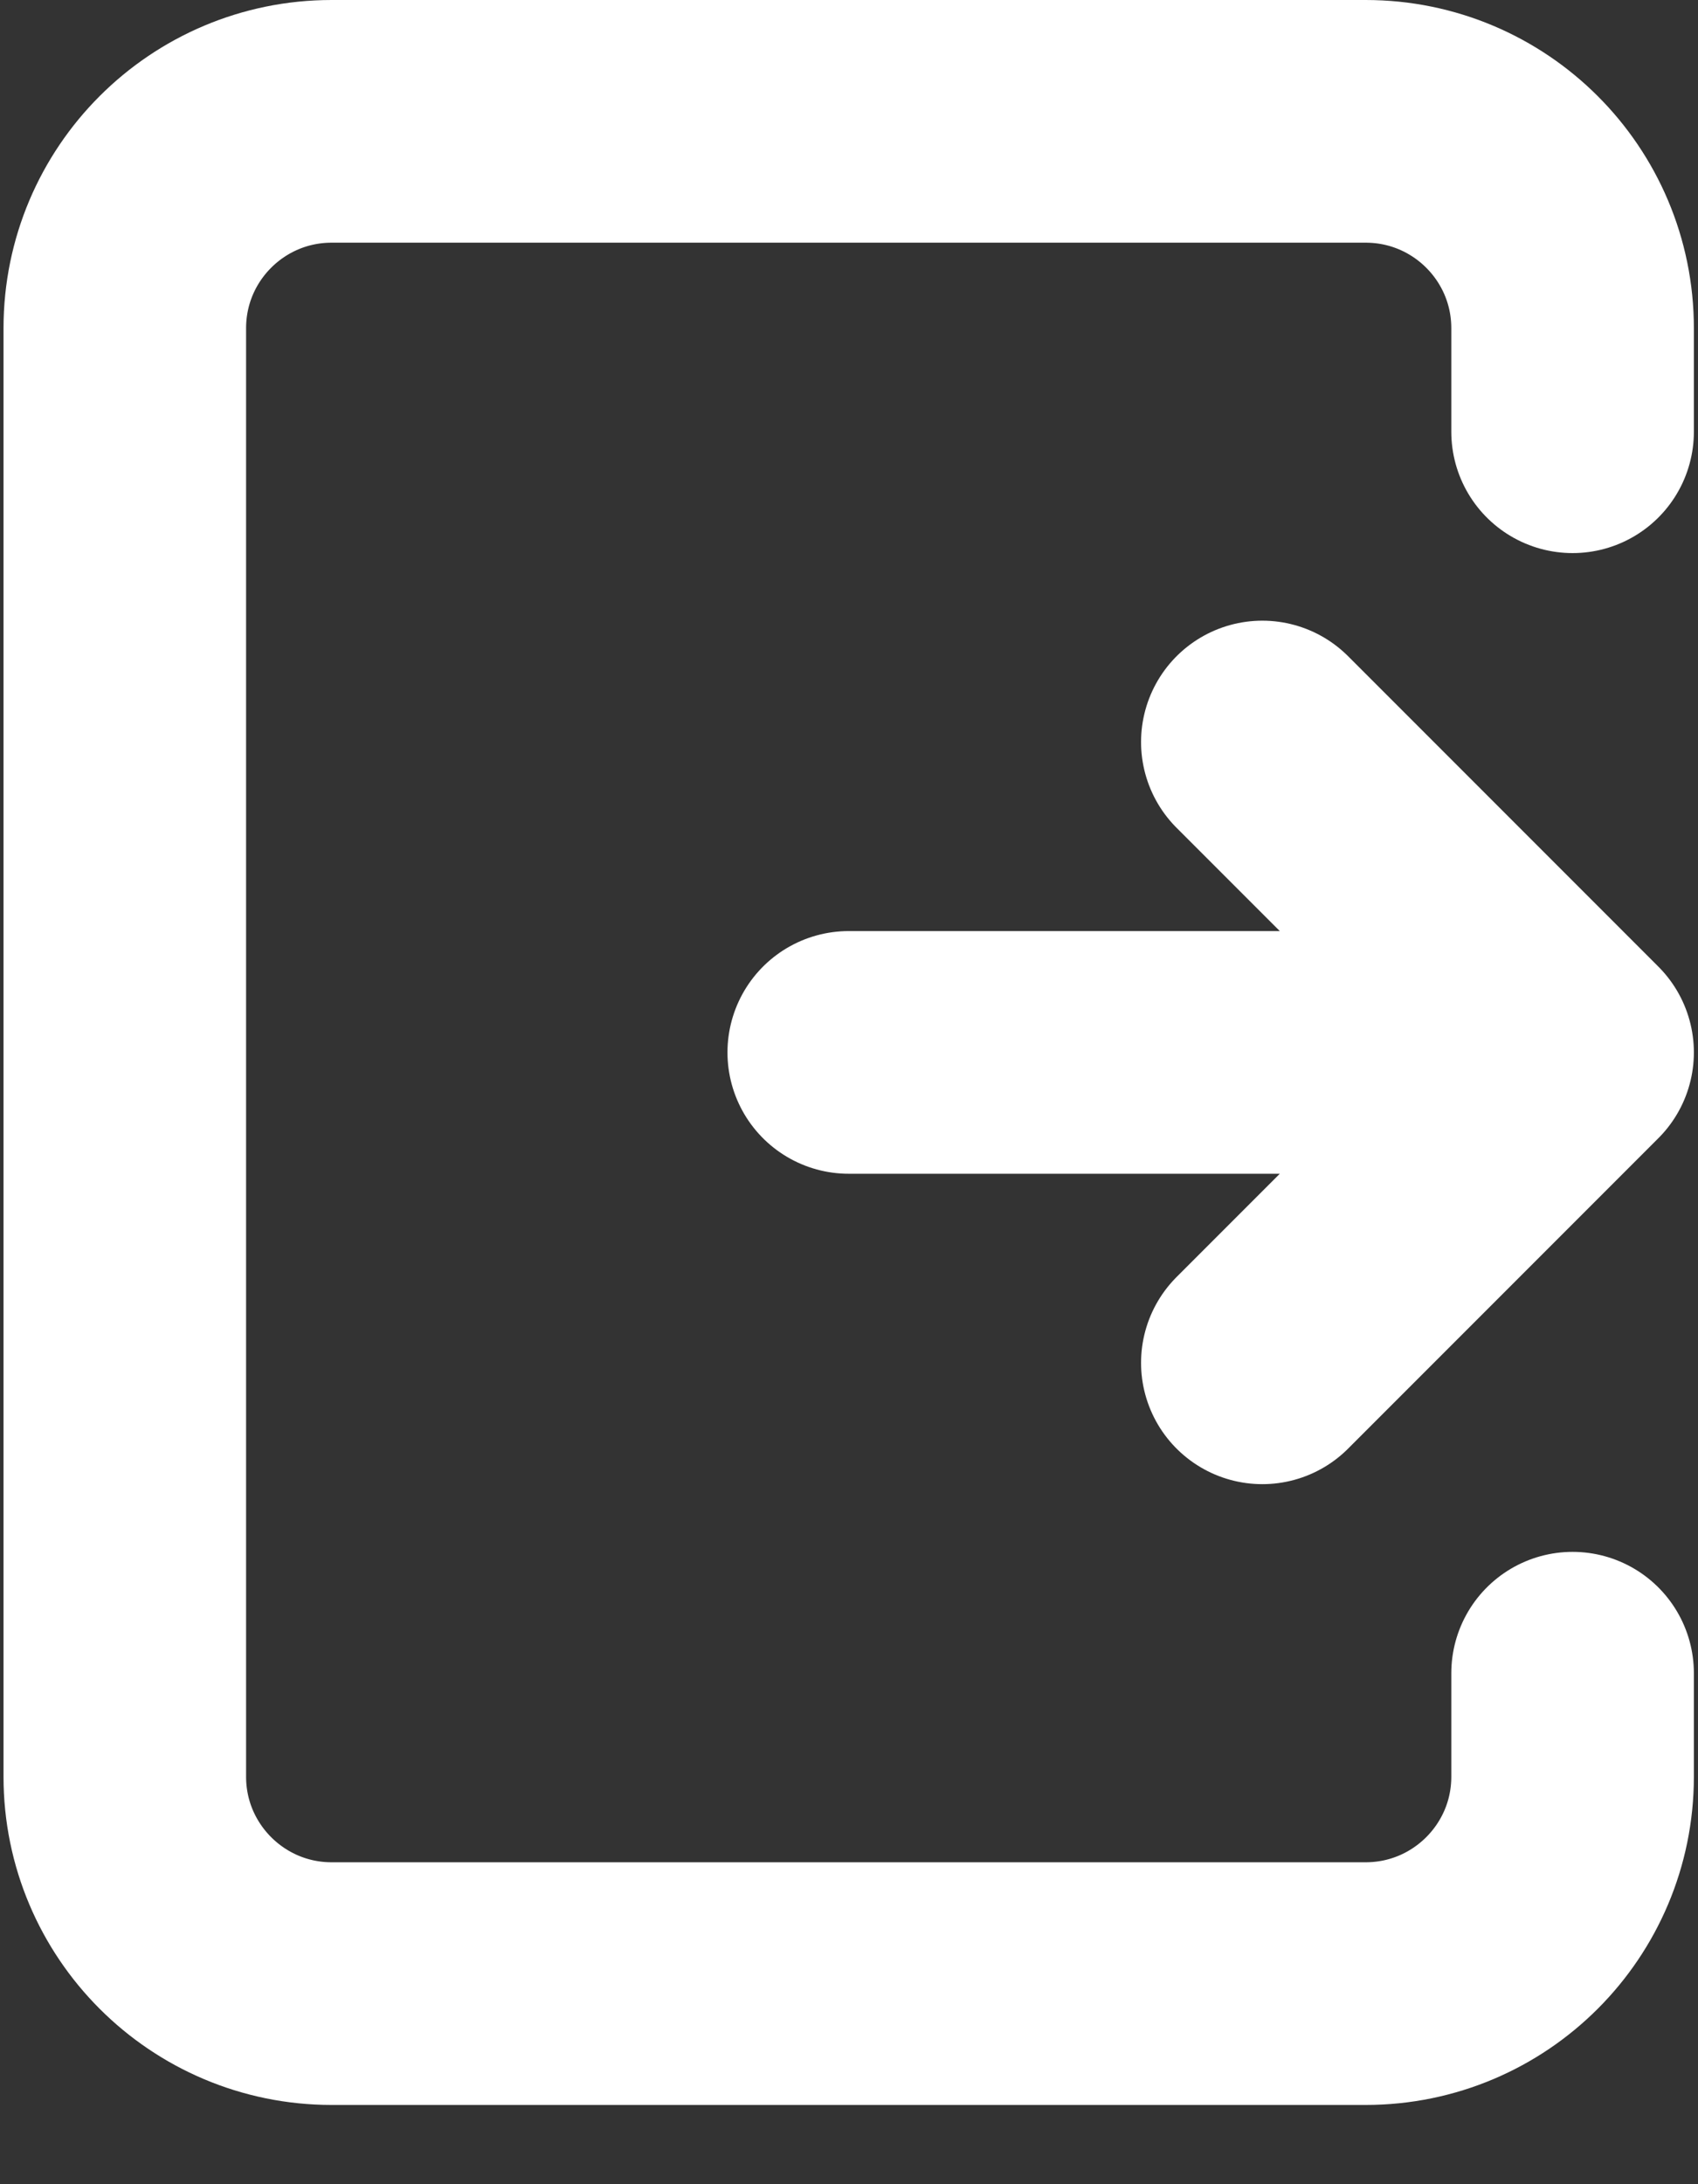 <svg width="14" height="18" viewBox="0 0 14 18" fill="none" xmlns="http://www.w3.org/2000/svg">
<rect x="0" y="0" width="14" height="18" fill="#333333" stroke="none"/>
<path d="M6.998 8.673H12.966M12.966 8.673L10.408 11.231M12.966 8.673L10.408 6.115" stroke="white" stroke-width="2" stroke-linecap="round" stroke-linejoin="round"/>
<path d="M12.966 3.558V2.705C12.966 1.763 12.202 1 11.26 1H2.734C1.793 1 1.029 1.763 1.029 2.705V14.642C1.029 15.583 1.793 16.347 2.734 16.347H11.26C12.202 16.347 12.966 15.583 12.966 14.642V13.789" stroke="white" stroke-width="2" stroke-linecap="round" stroke-linejoin="round"/>
</svg>
